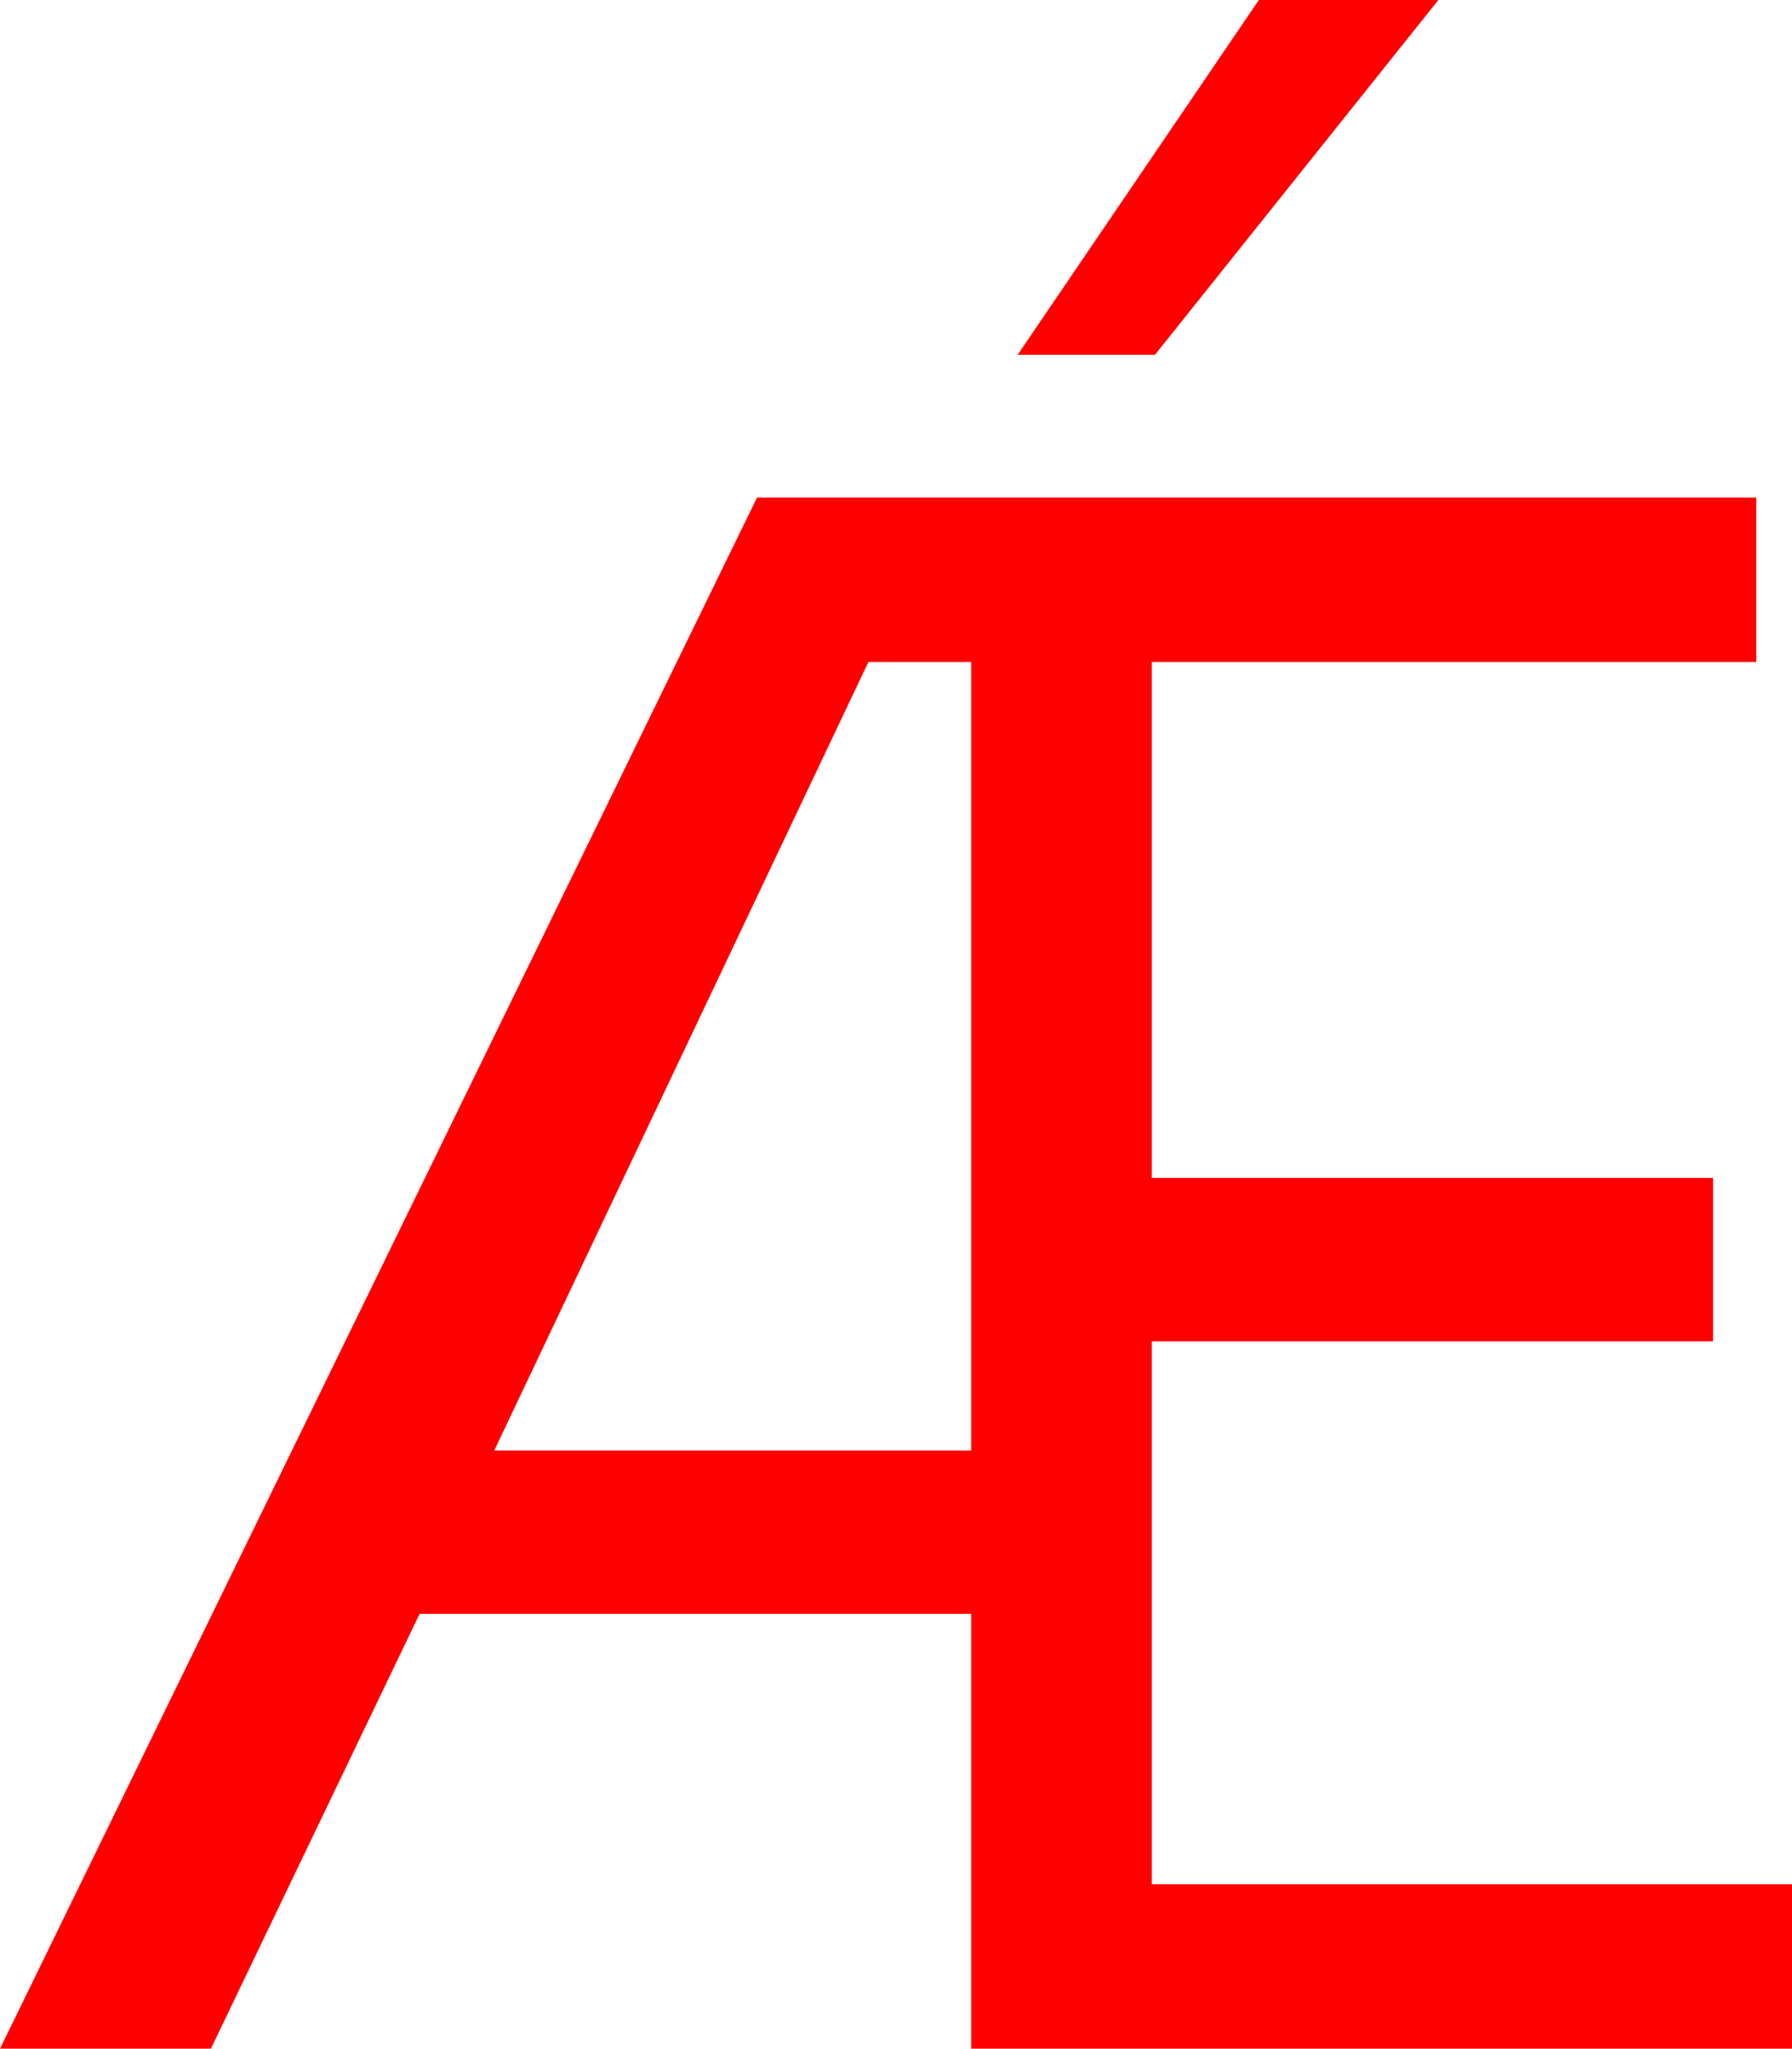 <?xml version="1.0" encoding="utf-8"?>
<!DOCTYPE svg PUBLIC "-//W3C//DTD SVG 1.1//EN" "http://www.w3.org/Graphics/SVG/1.1/DTD/svg11.dtd">
<svg width="48.545" height="55.488" xmlns="http://www.w3.org/2000/svg" xmlns:xlink="http://www.w3.org/1999/xlink" xmlns:xml="http://www.w3.org/XML/1998/namespace" version="1.1">
  <g>
    <g>
      <path style="fill:#FF0000;fill-opacity:1" d="M23.525,17.93L13.389,39.287 26.309,39.287 26.309,17.93 23.525,17.93z M20.508,13.477L47.578,13.477 47.578,17.93 31.201,17.93 31.201,31.904 46.406,31.904 46.406,36.328 31.201,36.328 31.201,51.035 48.545,51.035 48.545,55.488 26.309,55.488 26.309,43.711 11.367,43.711 5.713,55.488 0,55.488 20.508,13.477z M34.102,0L38.965,0 31.289,9.609 27.568,9.609 34.102,0z" />
    </g>
  </g>
</svg>